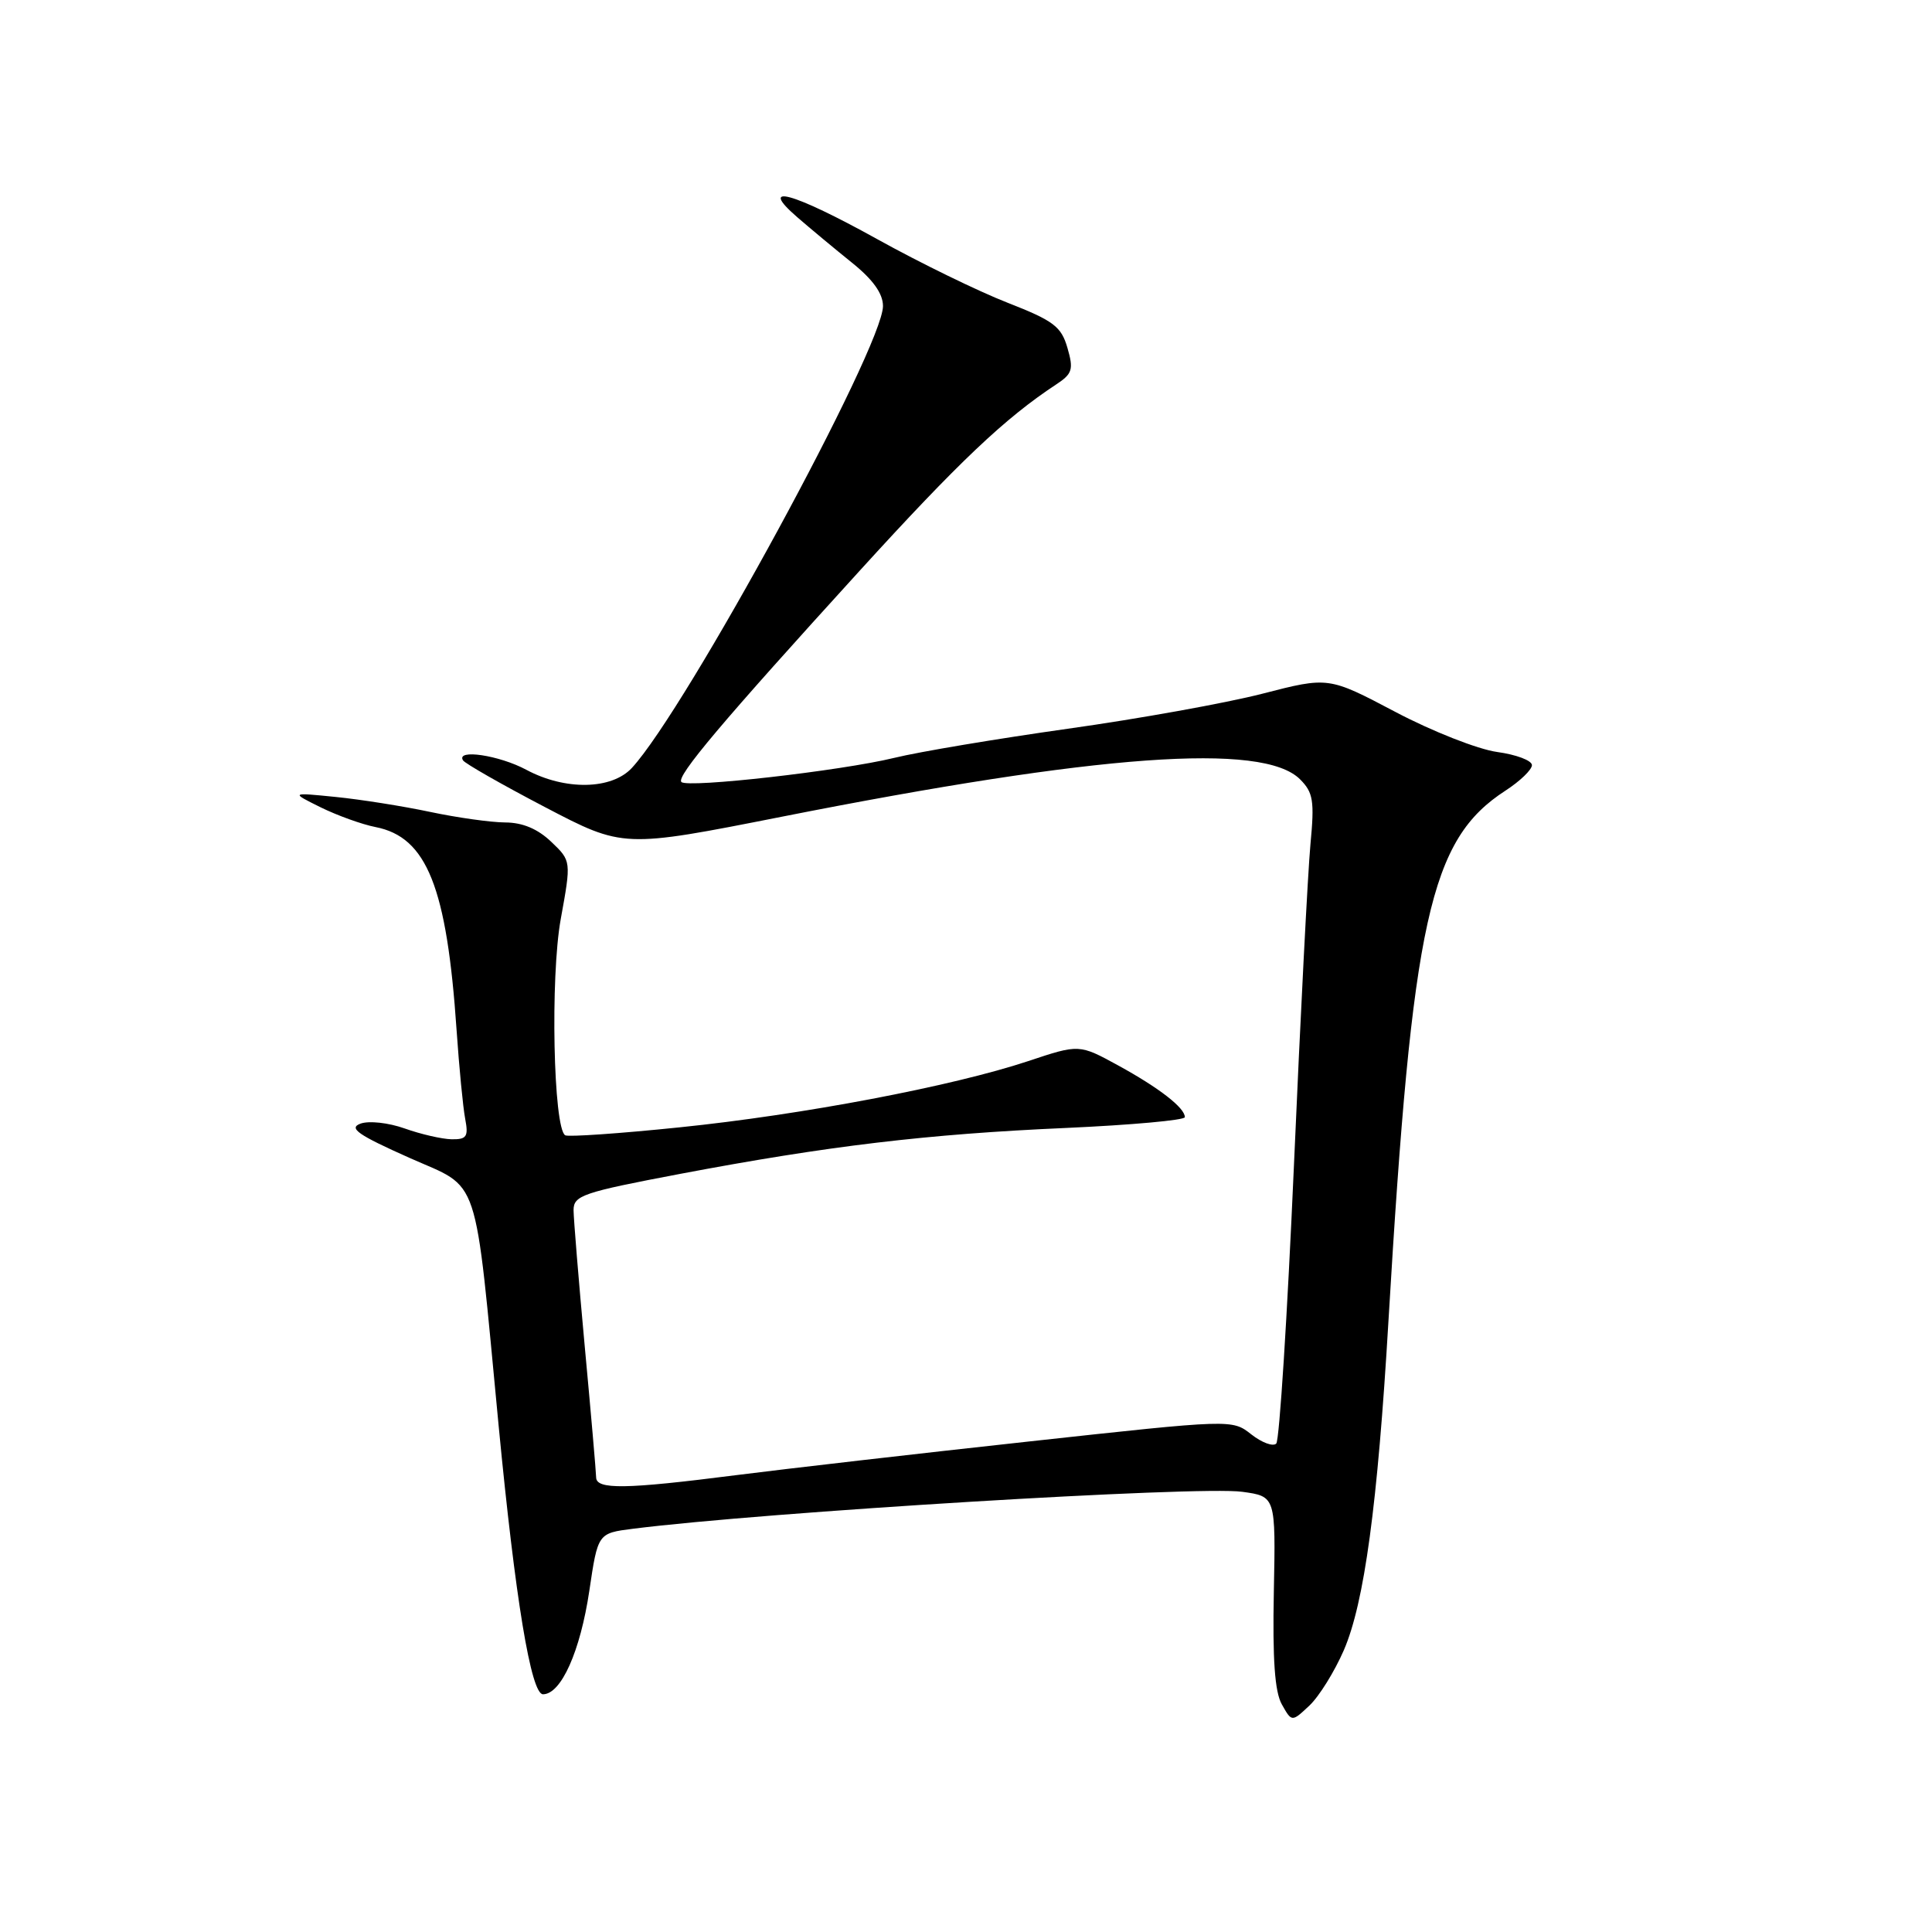 <?xml version="1.0" encoding="UTF-8" standalone="no"?>
<!DOCTYPE svg PUBLIC "-//W3C//DTD SVG 1.1//EN" "http://www.w3.org/Graphics/SVG/1.1/DTD/svg11.dtd" >
<svg xmlns="http://www.w3.org/2000/svg" xmlns:xlink="http://www.w3.org/1999/xlink" version="1.1" viewBox="0 0 256 256">
 <g >
 <path fill="currentColor"
d=" M 178.07 218.65 C 180.78 212.37 182.54 199.43 183.98 175.00 C 187.14 121.73 189.45 111.26 199.50 104.75 C 201.41 103.51 202.98 102.00 202.99 101.39 C 202.99 100.77 200.92 99.99 198.37 99.64 C 195.83 99.29 189.76 96.90 184.89 94.33 C 176.03 89.66 176.03 89.66 167.27 91.92 C 162.45 93.16 150.85 95.25 141.50 96.56 C 132.15 97.88 121.80 99.61 118.50 100.42 C 111.44 102.14 91.11 104.45 90.29 103.62 C 89.56 102.90 95.67 95.66 113.89 75.65 C 127.01 61.24 133.14 55.42 139.98 50.92 C 142.10 49.52 142.27 48.95 141.44 46.09 C 140.62 43.26 139.61 42.50 133.50 40.11 C 129.65 38.61 121.88 34.82 116.24 31.69 C 105.00 25.46 100.32 24.17 105.64 28.78 C 107.37 30.28 110.63 32.99 112.89 34.81 C 115.67 37.04 117.00 38.90 117.00 40.55 C 117.00 45.99 90.93 93.95 83.73 101.75 C 81.05 104.65 74.88 104.76 69.74 102.00 C 66.14 100.07 60.40 99.21 61.35 100.75 C 61.60 101.16 66.48 103.95 72.20 106.94 C 82.58 112.37 82.58 112.37 103.54 108.23 C 145.58 99.91 167.34 98.34 172.26 103.26 C 174.01 105.01 174.19 106.10 173.64 111.88 C 173.30 115.52 172.31 134.70 171.45 154.50 C 170.58 174.30 169.53 190.85 169.11 191.28 C 168.69 191.71 167.20 191.16 165.80 190.06 C 163.26 188.06 163.26 188.06 136.38 191.00 C 121.60 192.61 104.10 194.63 97.50 195.47 C 82.86 197.34 79.00 197.40 78.99 195.75 C 78.98 195.06 78.31 187.30 77.49 178.50 C 76.68 169.70 76.01 161.54 76.00 160.36 C 76.00 158.40 77.19 158.00 90.15 155.54 C 109.71 151.84 122.84 150.27 141.25 149.46 C 149.91 149.07 157.00 148.43 157.00 148.03 C 157.00 146.79 153.59 144.15 148.19 141.19 C 143.00 138.35 143.00 138.35 136.25 140.60 C 126.19 143.94 106.35 147.71 90.04 149.38 C 82.09 150.20 75.27 150.67 74.89 150.43 C 73.32 149.46 72.91 129.47 74.30 121.79 C 75.70 114.08 75.70 114.08 73.04 111.54 C 71.26 109.84 69.26 108.99 66.95 108.98 C 65.05 108.97 60.57 108.34 56.98 107.58 C 53.40 106.82 47.78 105.93 44.48 105.60 C 38.50 105.00 38.50 105.00 42.50 106.98 C 44.70 108.06 47.97 109.24 49.76 109.59 C 56.56 110.92 59.21 117.55 60.50 136.50 C 60.84 141.45 61.35 146.74 61.64 148.25 C 62.09 150.62 61.84 150.99 59.83 150.96 C 58.55 150.93 55.76 150.29 53.63 149.53 C 51.46 148.76 48.88 148.48 47.76 148.89 C 46.15 149.49 47.43 150.38 54.25 153.42 C 63.76 157.66 62.80 154.77 66.08 189.00 C 68.28 211.88 70.36 224.50 71.95 224.50 C 74.35 224.50 76.89 218.82 78.09 210.78 C 79.22 203.16 79.22 203.16 83.86 202.57 C 101.21 200.37 158.80 196.87 164.60 197.67 C 169.04 198.28 169.04 198.28 168.79 210.89 C 168.61 219.88 168.91 224.17 169.85 225.84 C 171.17 228.19 171.17 228.19 173.50 226.00 C 174.79 224.79 176.84 221.48 178.07 218.65 Z "/>
</g>
</svg>